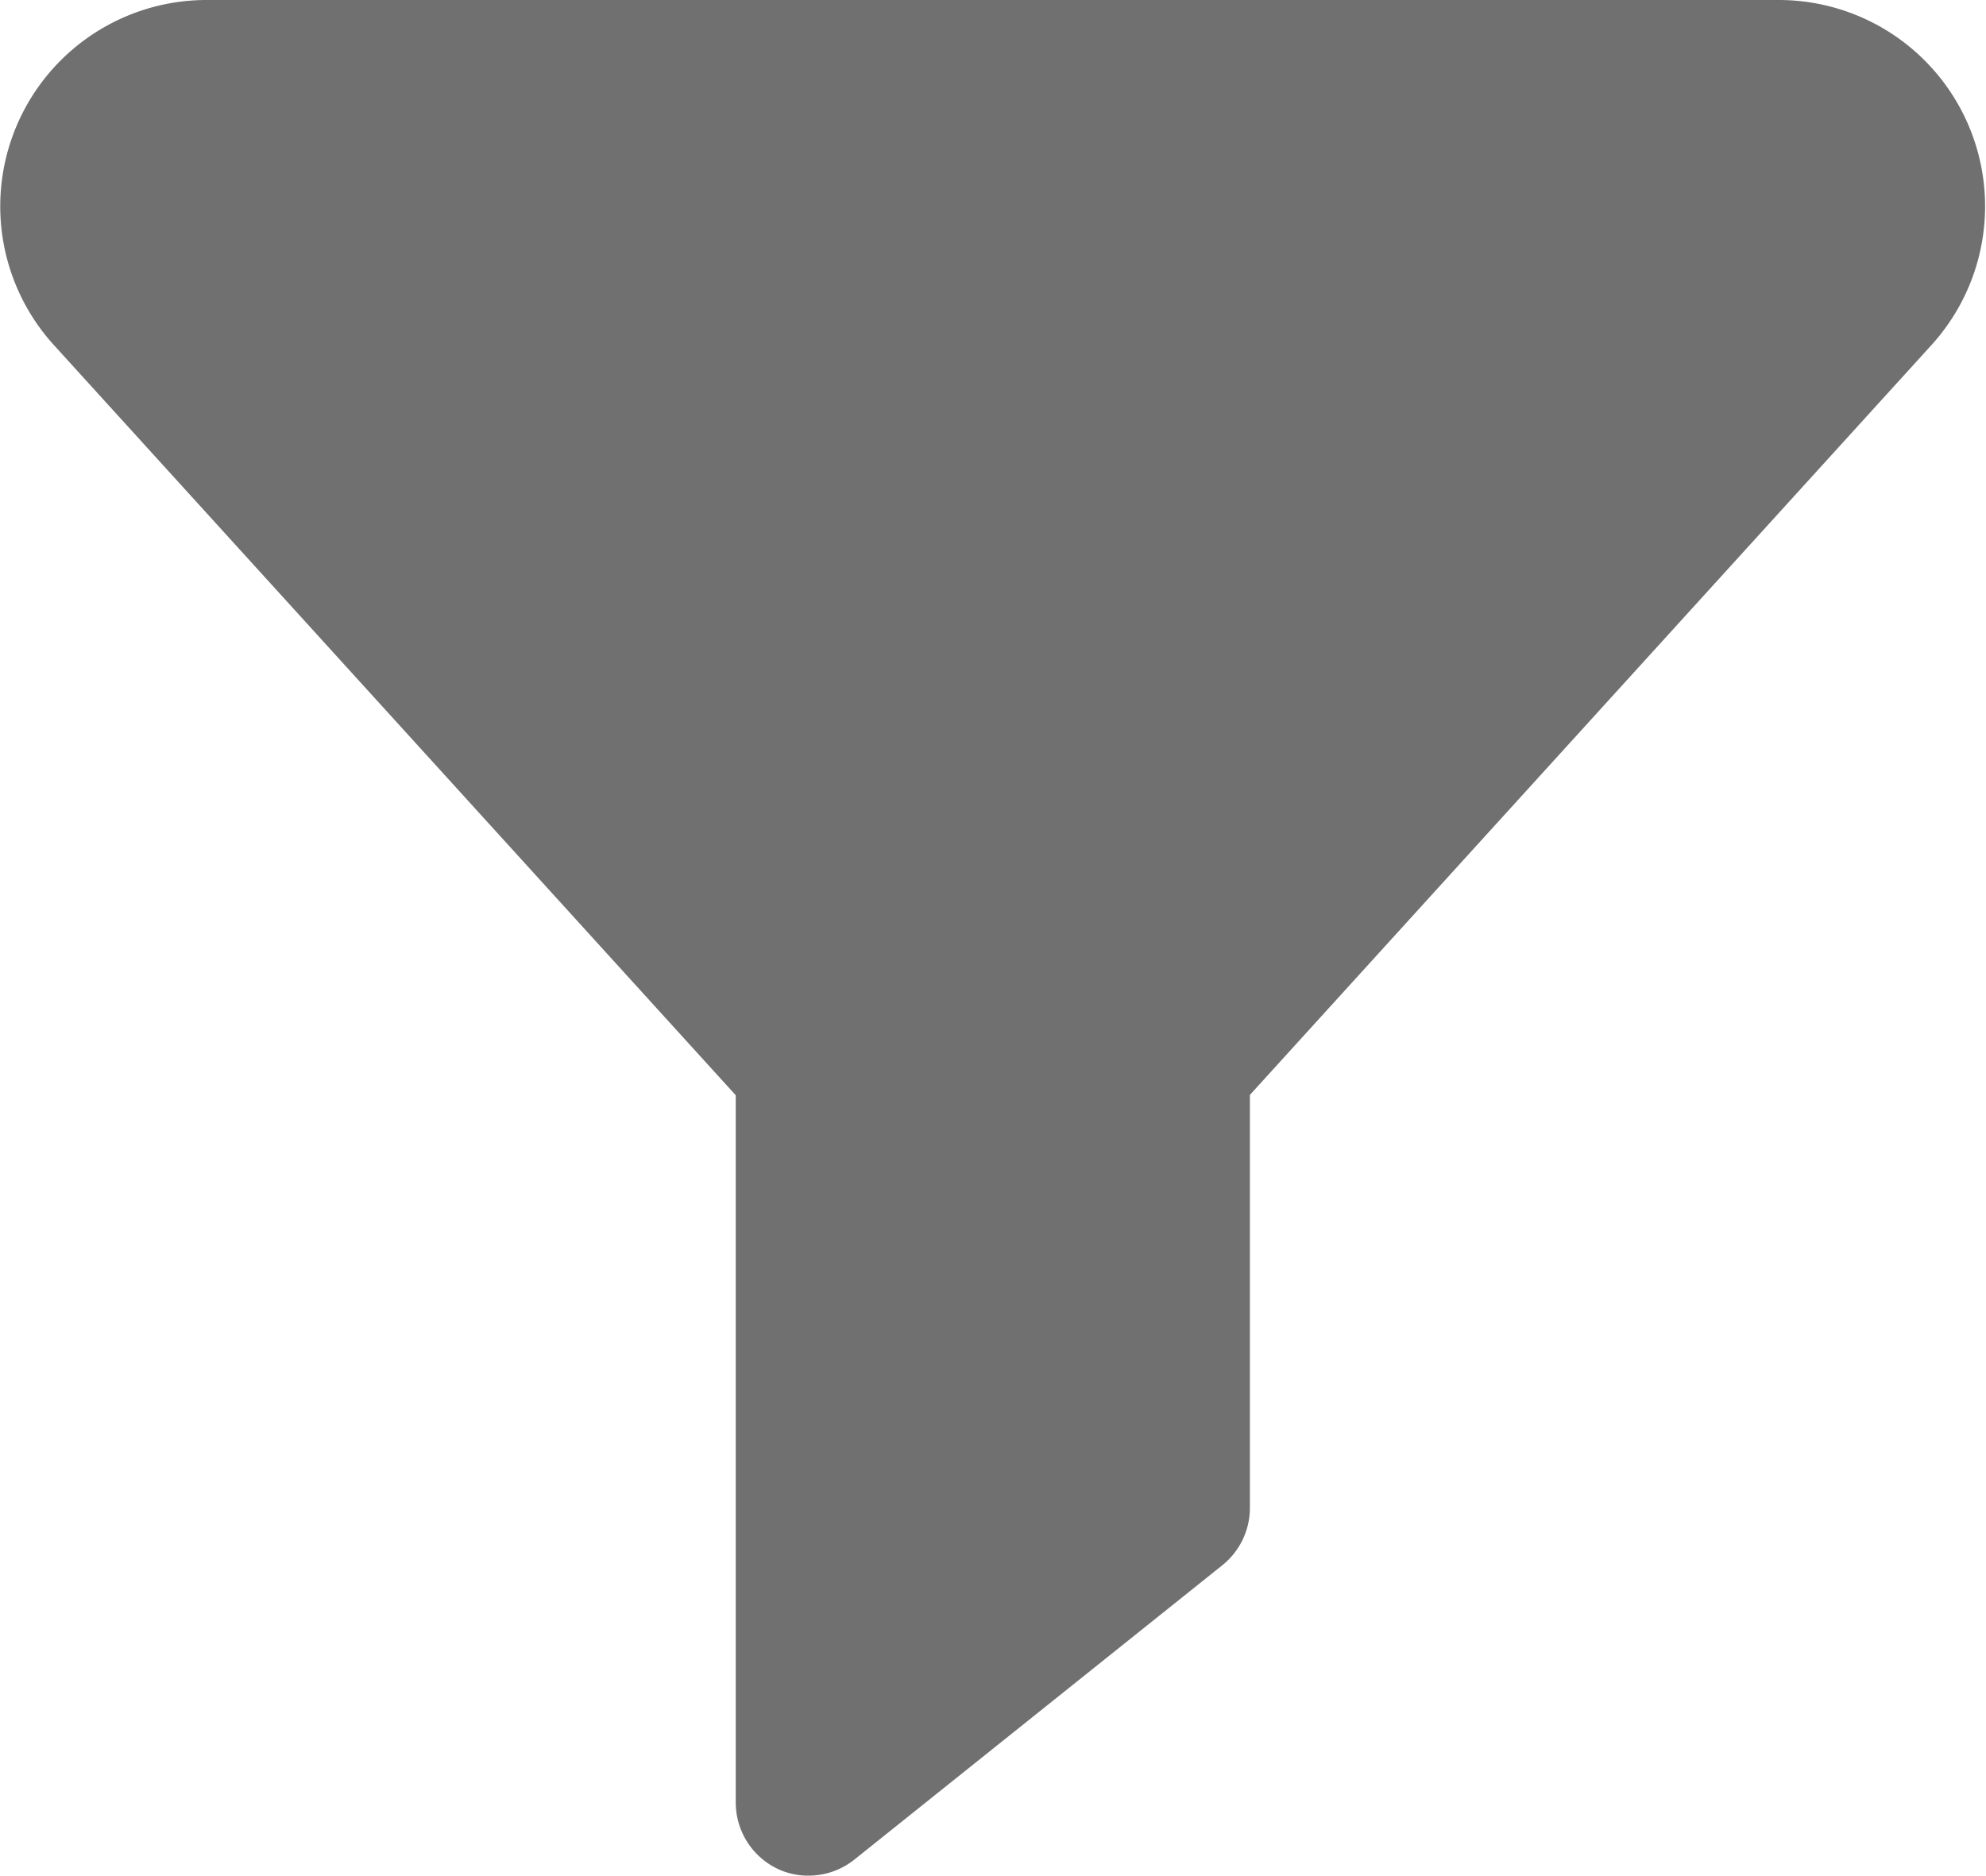 <svg xmlns="http://www.w3.org/2000/svg" width="16.938" height="16" viewBox="0 0 16.938 16">
  <path id="Path_109882" data-name="Path 109882" d="M20.184,8H6.763a1.76,1.76,0,0,0-1.3,2.943l5.816,6.4v6.033a.627.627,0,0,0,.355.565A.609.609,0,0,0,11.9,24a.627.627,0,0,0,.392-.138l1.176-.941,1.961-1.569a.627.627,0,0,0,.235-.489V17.34l5.816-6.4A1.76,1.76,0,0,0,20.184,8Z" transform="translate(-5.004 -8)" fill="#707070"/>
</svg>
